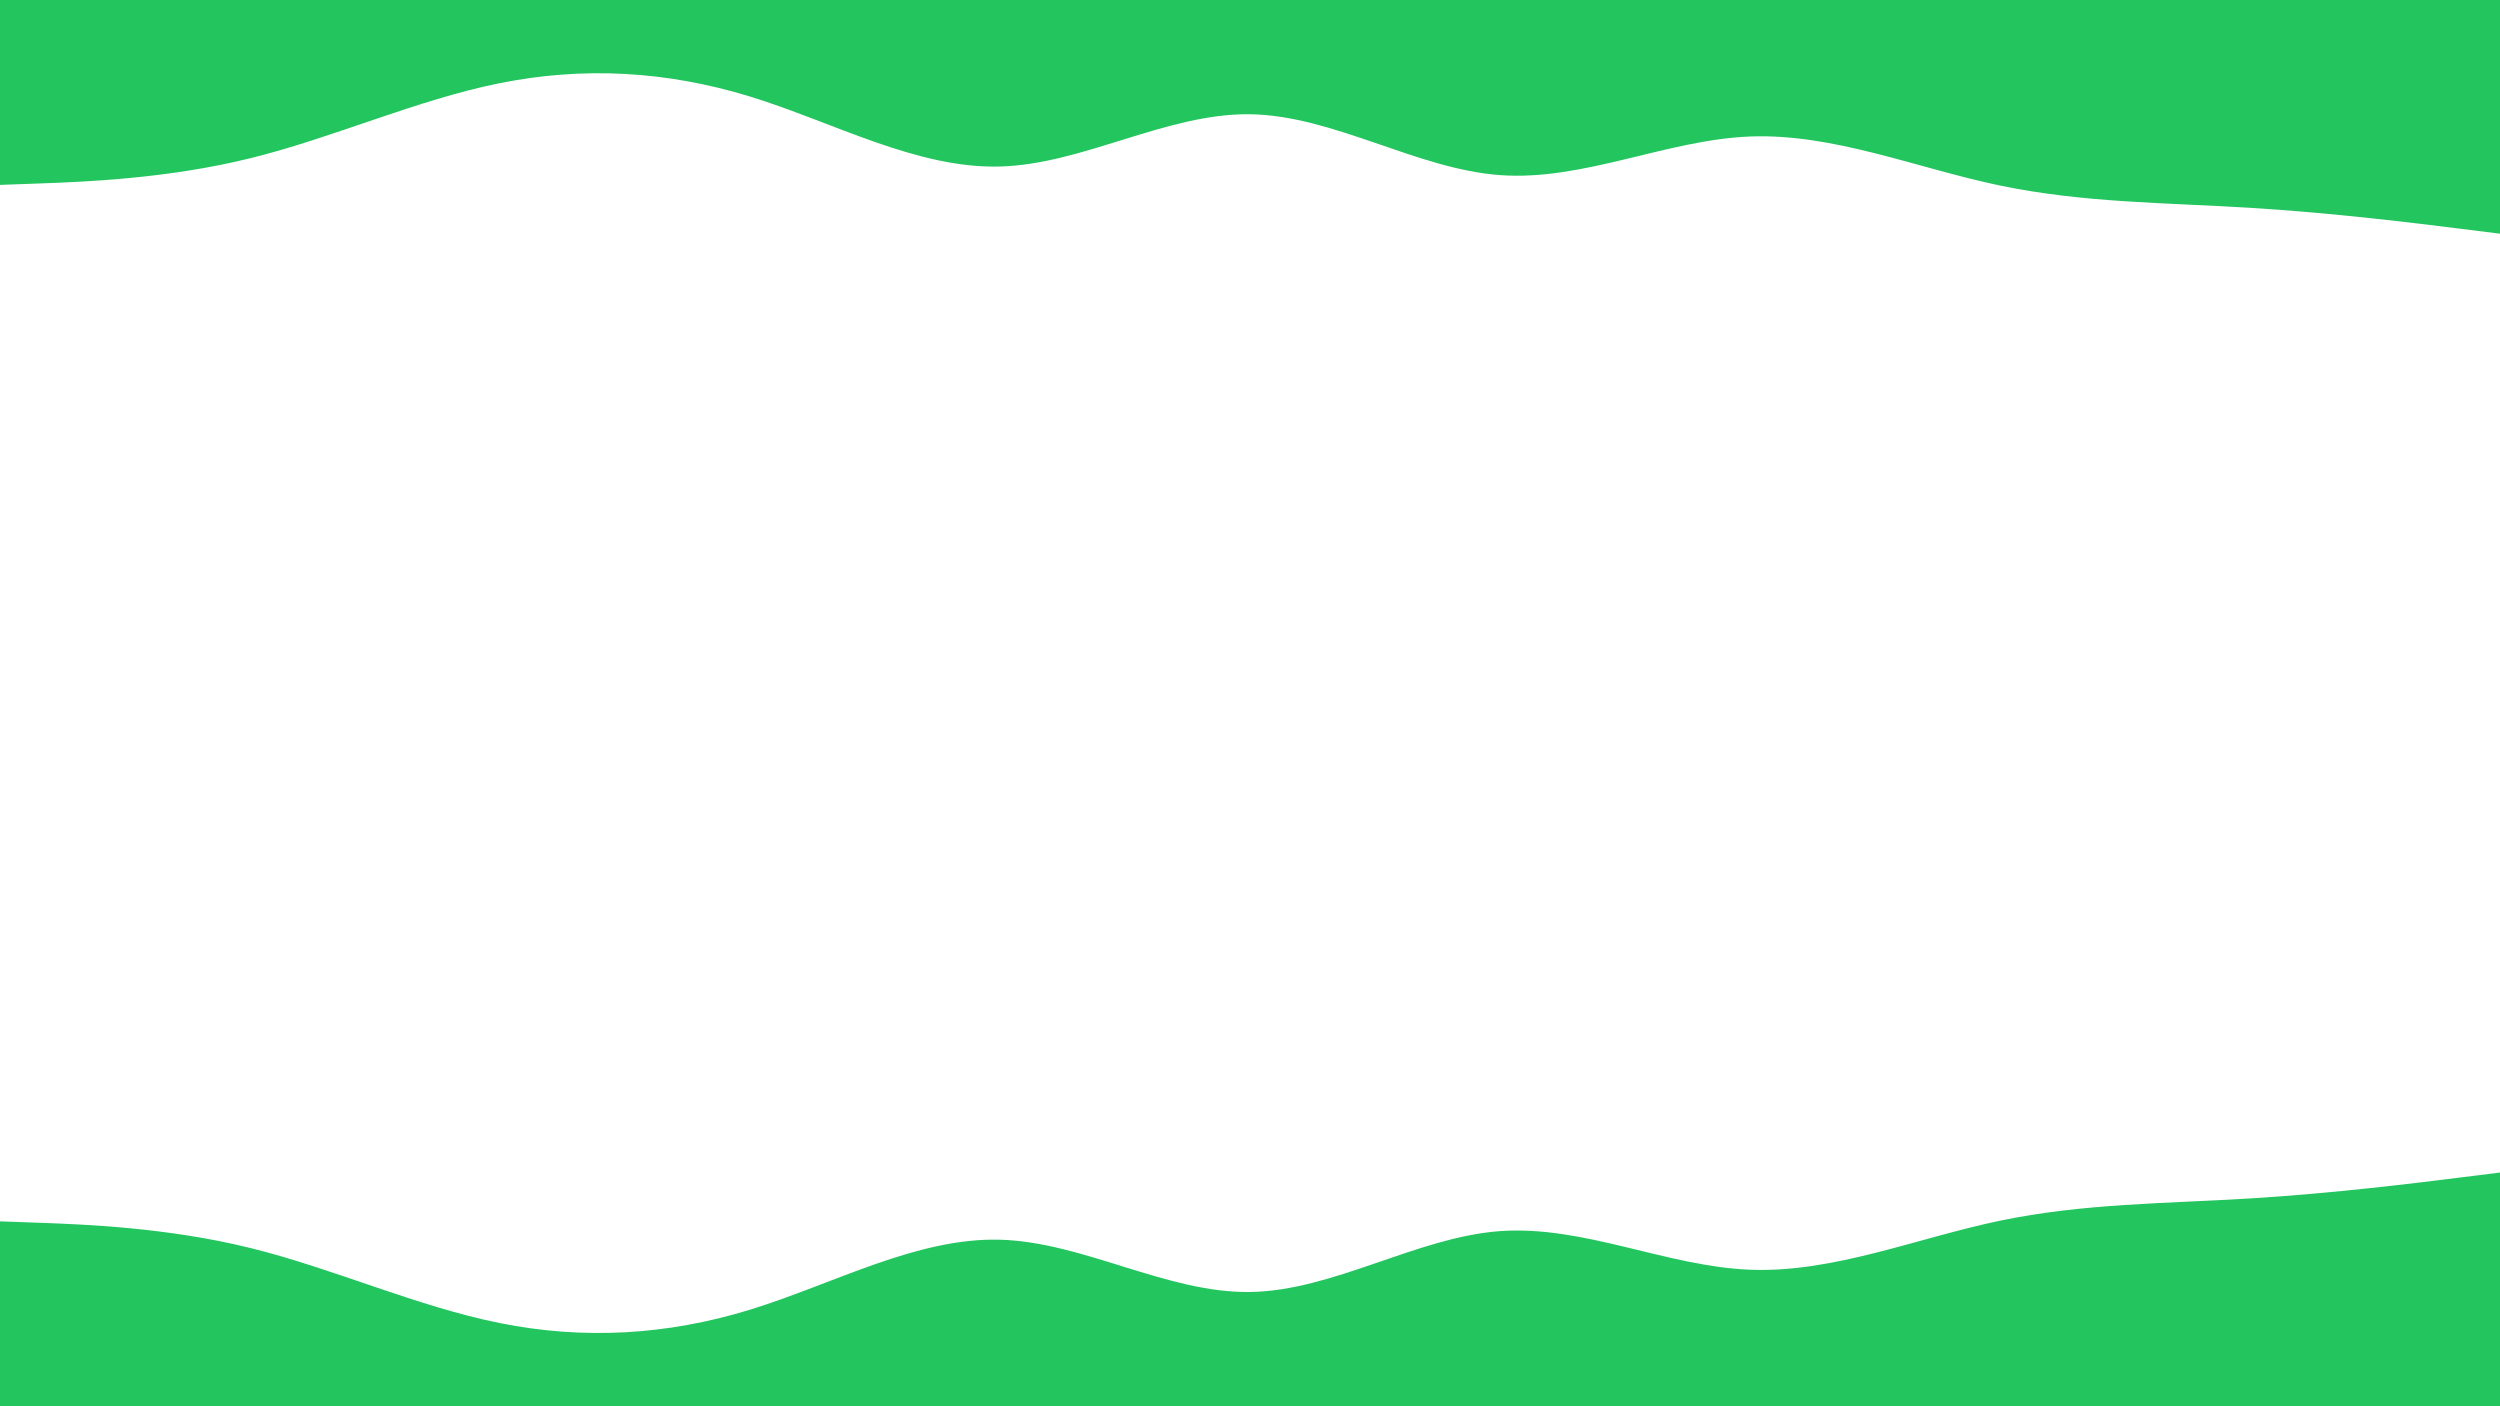 <svg xmlns="http://www.w3.org/2000/svg" xmlns:xlink="http://www.w3.org/1999/xlink" width="1920" zoomAndPan="magnify" viewBox="0 0 1440 810" height="1080" preserveAspectRatio="xMidYMid meet" version="1.0"><rect x="0" y="0" width="1440" height="810" fill="#333333" stroke="none"/><defs><clipPath id="ff716e434f"><path d="M 0 396.871 L 1440 396.871 L 1440 810 L 0 810 Z M 0 396.871 " clip-rule="nonzero"/></clipPath><clipPath id="9b17775de9"><path d="M 0 0 L 1440 0 L 1440 413.25 L 0 413.25 Z M 0 0 " clip-rule="nonzero"/></clipPath></defs><g clip-path="url(#ff716e434f)"><rect x="-144" width="1728" fill="#ffffff" y="-81" height="972" fill-opacity="1"/></g><path fill="#22c55e" d="M 0 703.5 L 24 704.363 C 48 705.262 96 706.988 144 718.801 C 192 730.613 240 752.512 288 762.113 C 336 771.75 384 769.125 432 754.387 C 480 739.613 528 712.762 576 714.074 C 624 715.387 672 744.863 720 744.188 C 768 743.512 816 712.613 864 709.125 C 912 705.637 960 729.488 1008 731.363 C 1056 733.238 1104 713.137 1152 703.125 C 1200 693.113 1248 693.262 1296 690.301 C 1344 687.375 1392 681.375 1416 678.375 L 1440 675.375 L 1440 810.375 L 1416 810.375 C 1392 810.375 1344 810.375 1296 810.375 C 1248 810.375 1200 810.375 1152 810.375 C 1104 810.375 1056 810.375 1008 810.375 C 960 810.375 912 810.375 864 810.375 C 816 810.375 768 810.375 720 810.375 C 672 810.375 624 810.375 576 810.375 C 528 810.375 480 810.375 432 810.375 C 384 810.375 336 810.375 288 810.375 C 240 810.375 192 810.375 144 810.375 C 96 810.375 48 810.375 24 810.375 L 0 810.375 Z M 0 703.5 " fill-opacity="1" fill-rule="nonzero"/><g clip-path="url(#9b17775de9)"><path fill="#ffffff" d="M 0 809.992 L 1440 809.992 L 1440 -0.008 L 0 -0.008 Z M 0 809.992 " fill-opacity="1" fill-rule="nonzero"/></g><path fill="#22c55e" d="M 0 106.492 L 24 105.629 C 48 104.73 96 103.004 144 91.191 C 192 79.379 240 57.48 288 47.879 C 336 38.242 384 40.867 432 55.605 C 480 70.379 528 97.23 576 95.918 C 624 94.605 672 65.129 720 65.805 C 768 66.48 816 97.379 864 100.867 C 912 104.355 960 80.504 1008 78.629 C 1056 76.754 1104 96.855 1152 106.867 C 1200 116.879 1248 116.73 1296 119.691 C 1344 122.617 1392 128.617 1416 131.617 L 1440 134.617 L 1440 -0.383 L 1416 -0.383 C 1392 -0.383 1344 -0.383 1296 -0.383 C 1248 -0.383 1200 -0.383 1152 -0.383 C 1104 -0.383 1056 -0.383 1008 -0.383 C 960 -0.383 912 -0.383 864 -0.383 C 816 -0.383 768 -0.383 720 -0.383 C 672 -0.383 624 -0.383 576 -0.383 C 528 -0.383 480 -0.383 432 -0.383 C 384 -0.383 336 -0.383 288 -0.383 C 240 -0.383 192 -0.383 144 -0.383 C 96 -0.383 48 -0.383 24 -0.383 L 0 -0.383 Z M 0 106.492 " fill-opacity="1" fill-rule="nonzero"/></svg>
